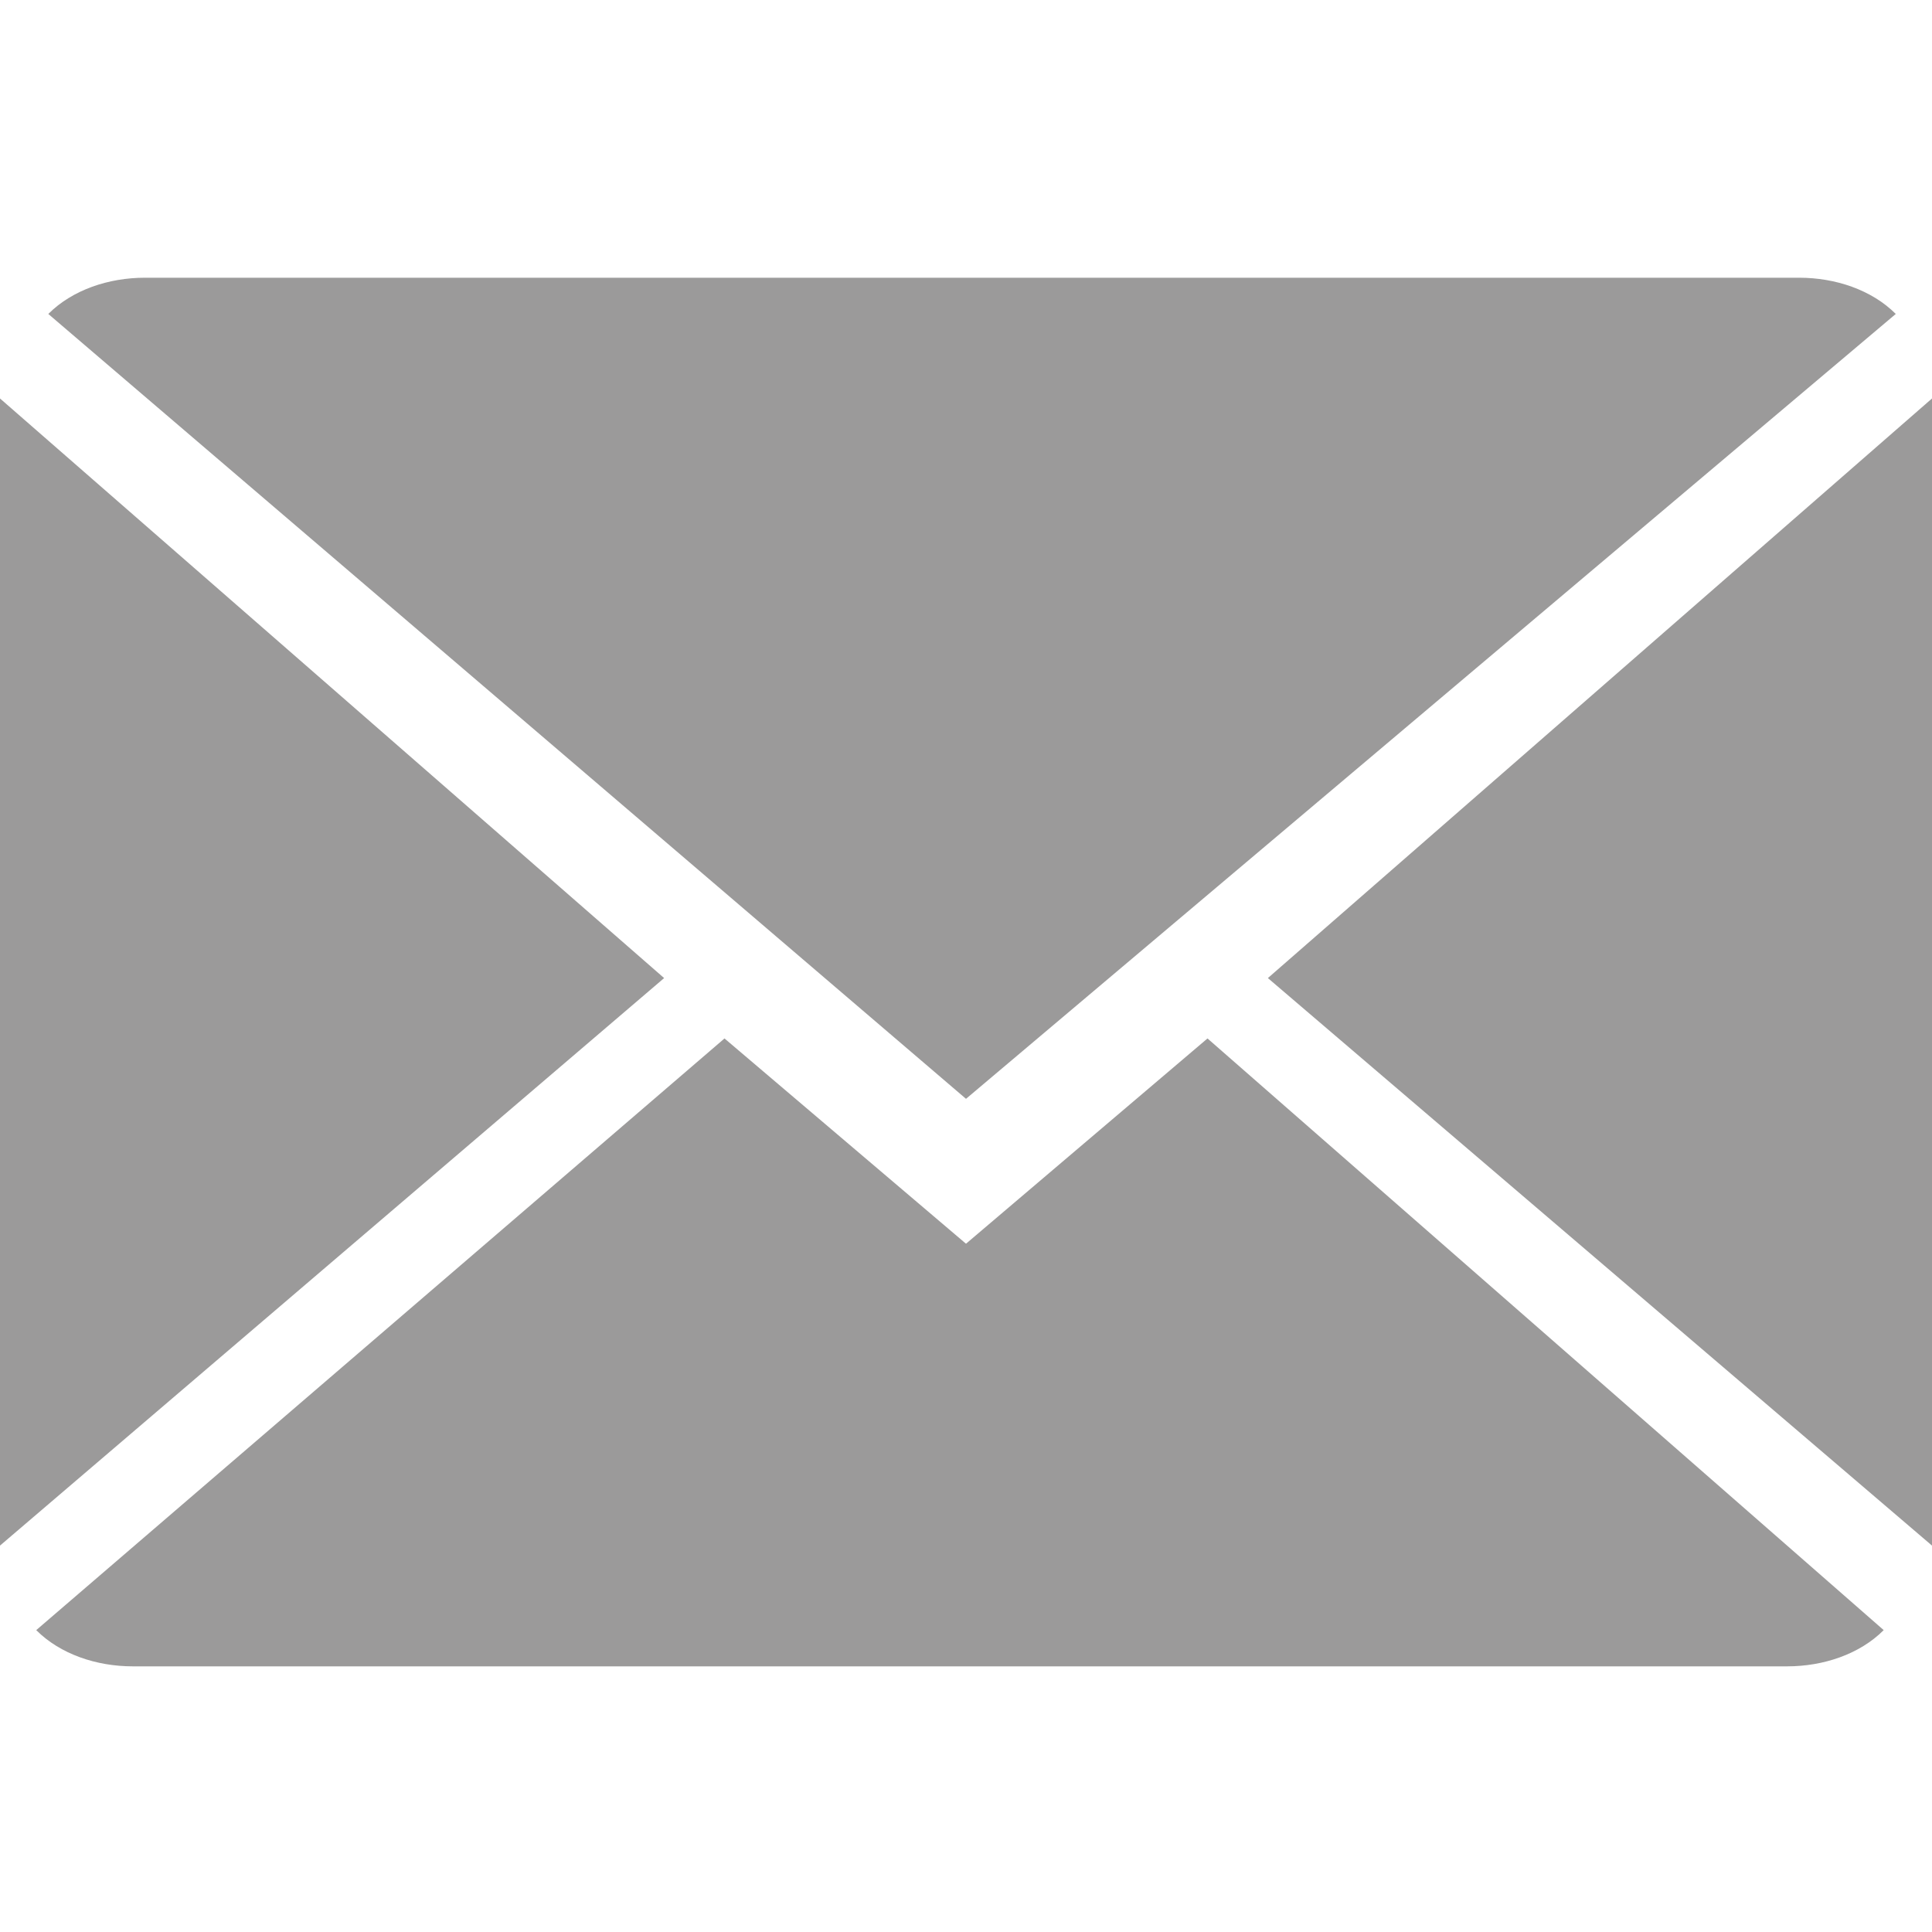 <?xml version="1.0" encoding="utf-8"?>
<!-- Generator: Adobe Illustrator 23.0.1, SVG Export Plug-In . SVG Version: 6.00 Build 0)  -->
<svg version="1.1" id="Layer_1" xmlns="http://www.w3.org/2000/svg" xmlns:xlink="http://www.w3.org/1999/xlink" x="0px" y="0px"
	 viewBox="0 0 16 16" style="enable-background:new 0 0 16 16;" xml:space="preserve">
<style type="text/css">
	.st0{fill:#9B9A9A;}
</style>
<path class="st0" d="M8,9.1L0.4,2.6c0.2-0.2,0.5-0.3,0.8-0.3h13.7c0.3,0,0.6,0.1,0.8,0.3L8,9.1z M0,3.3v9.5l5.5-4.7L0,3.3z M8,10.3
	L6,8.6l-5.7,4.9c0.2,0.2,0.5,0.3,0.8,0.3h13.7c0.3,0,0.6-0.1,0.8-0.3L10,8.6L8,10.3z M10.5,8.1l5.5,4.7V3.3L10.5,8.1z"/>
</svg>
